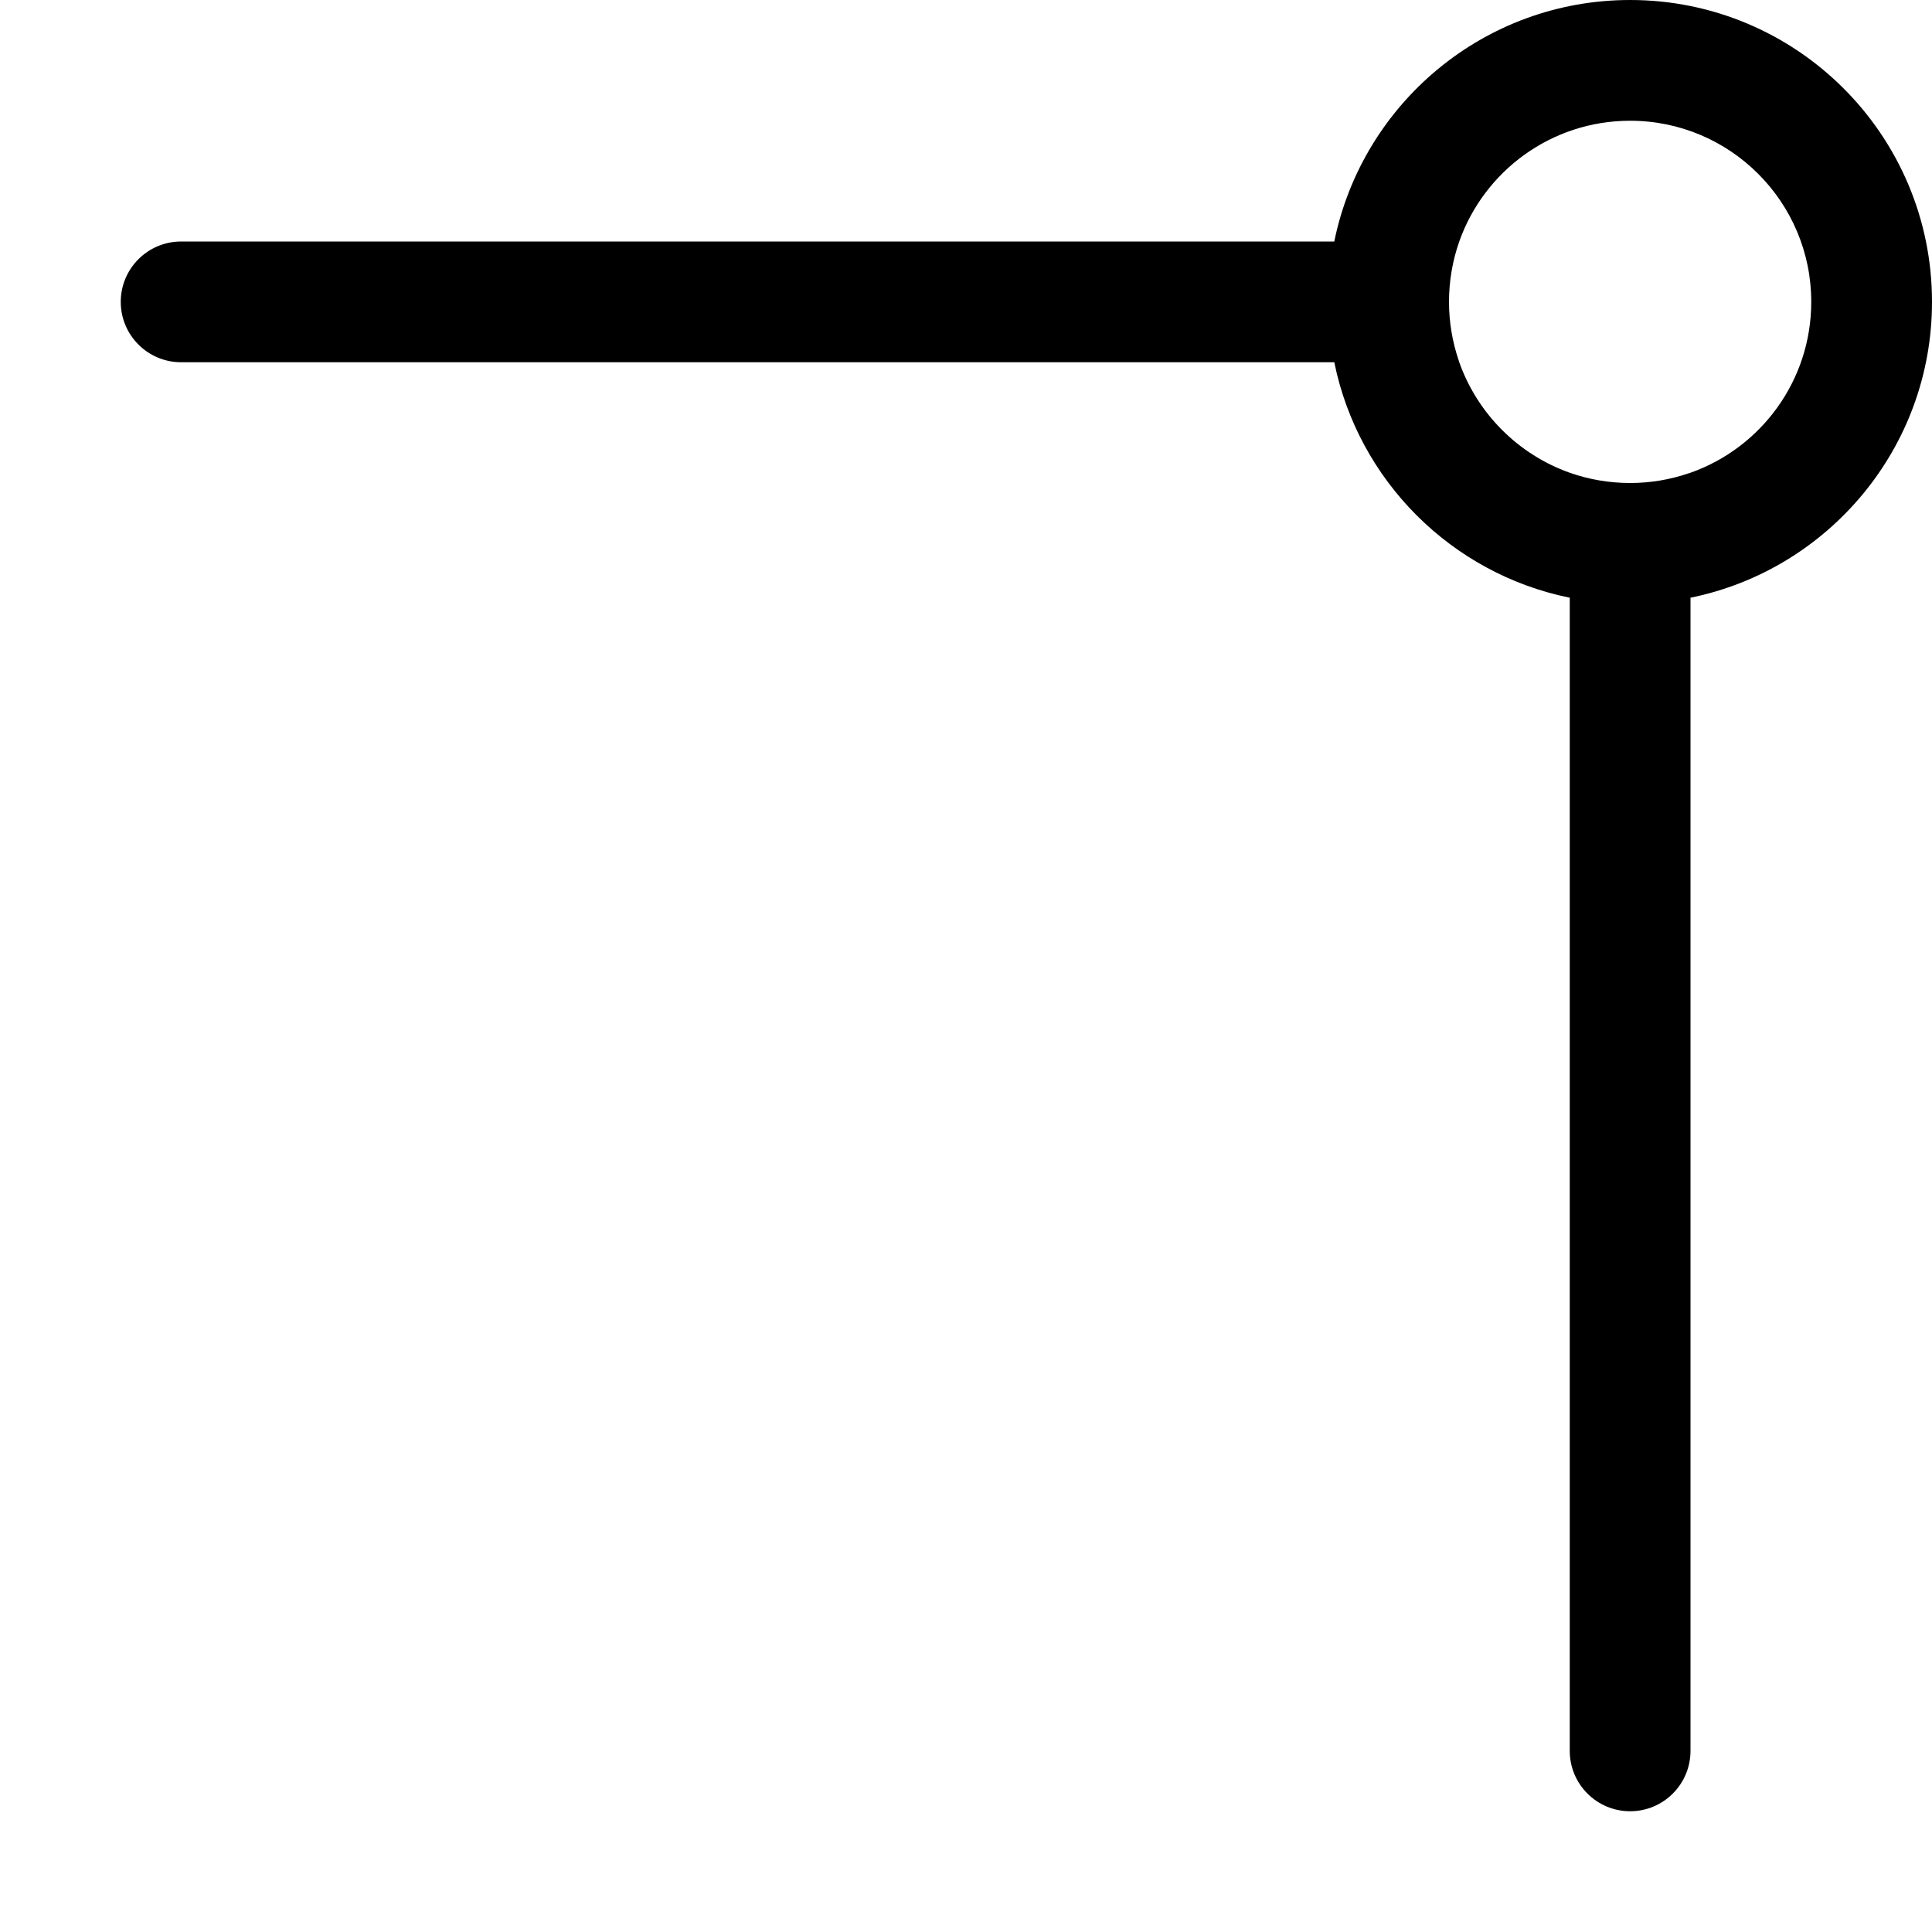 <svg width="16" height="16" viewBox="0 0 16 16" fill="none" xmlns="http://www.w3.org/2000/svg">
<g id="rectangle-make-corners-sharp">
<path id="Union" fill-rule="evenodd" clip-rule="evenodd" d="M13.981 3.921C13.83 3.972 13.668 4 13.5 4C13.325 4 13.156 3.97 13 3.915C12.574 3.764 12.236 3.426 12.085 3C12.083 2.994 12.081 2.987 12.079 2.981C12.028 2.83 12 2.668 12 2.5C12 2.325 12.03 2.156 12.085 2C12.291 1.417 12.847 1 13.5 1C14.328 1 15 1.672 15 2.5C15 3.153 14.583 3.709 14 3.915C13.994 3.917 13.987 3.919 13.981 3.921ZM14 4.95C15.141 4.718 16 3.709 16 2.5C16 1.119 14.881 0 13.5 0C12.29 0 11.282 0.859 11.05 2H1.5C1.224 2 1 2.224 1 2.5C1 2.776 1.224 3 1.5 3H11.05C11.249 3.98 12.02 4.751 13 4.95V14.5C13 14.776 13.224 15 13.5 15C13.776 15 14 14.776 14 14.5V4.95Z" fill="black"/>
</g>
</svg>
